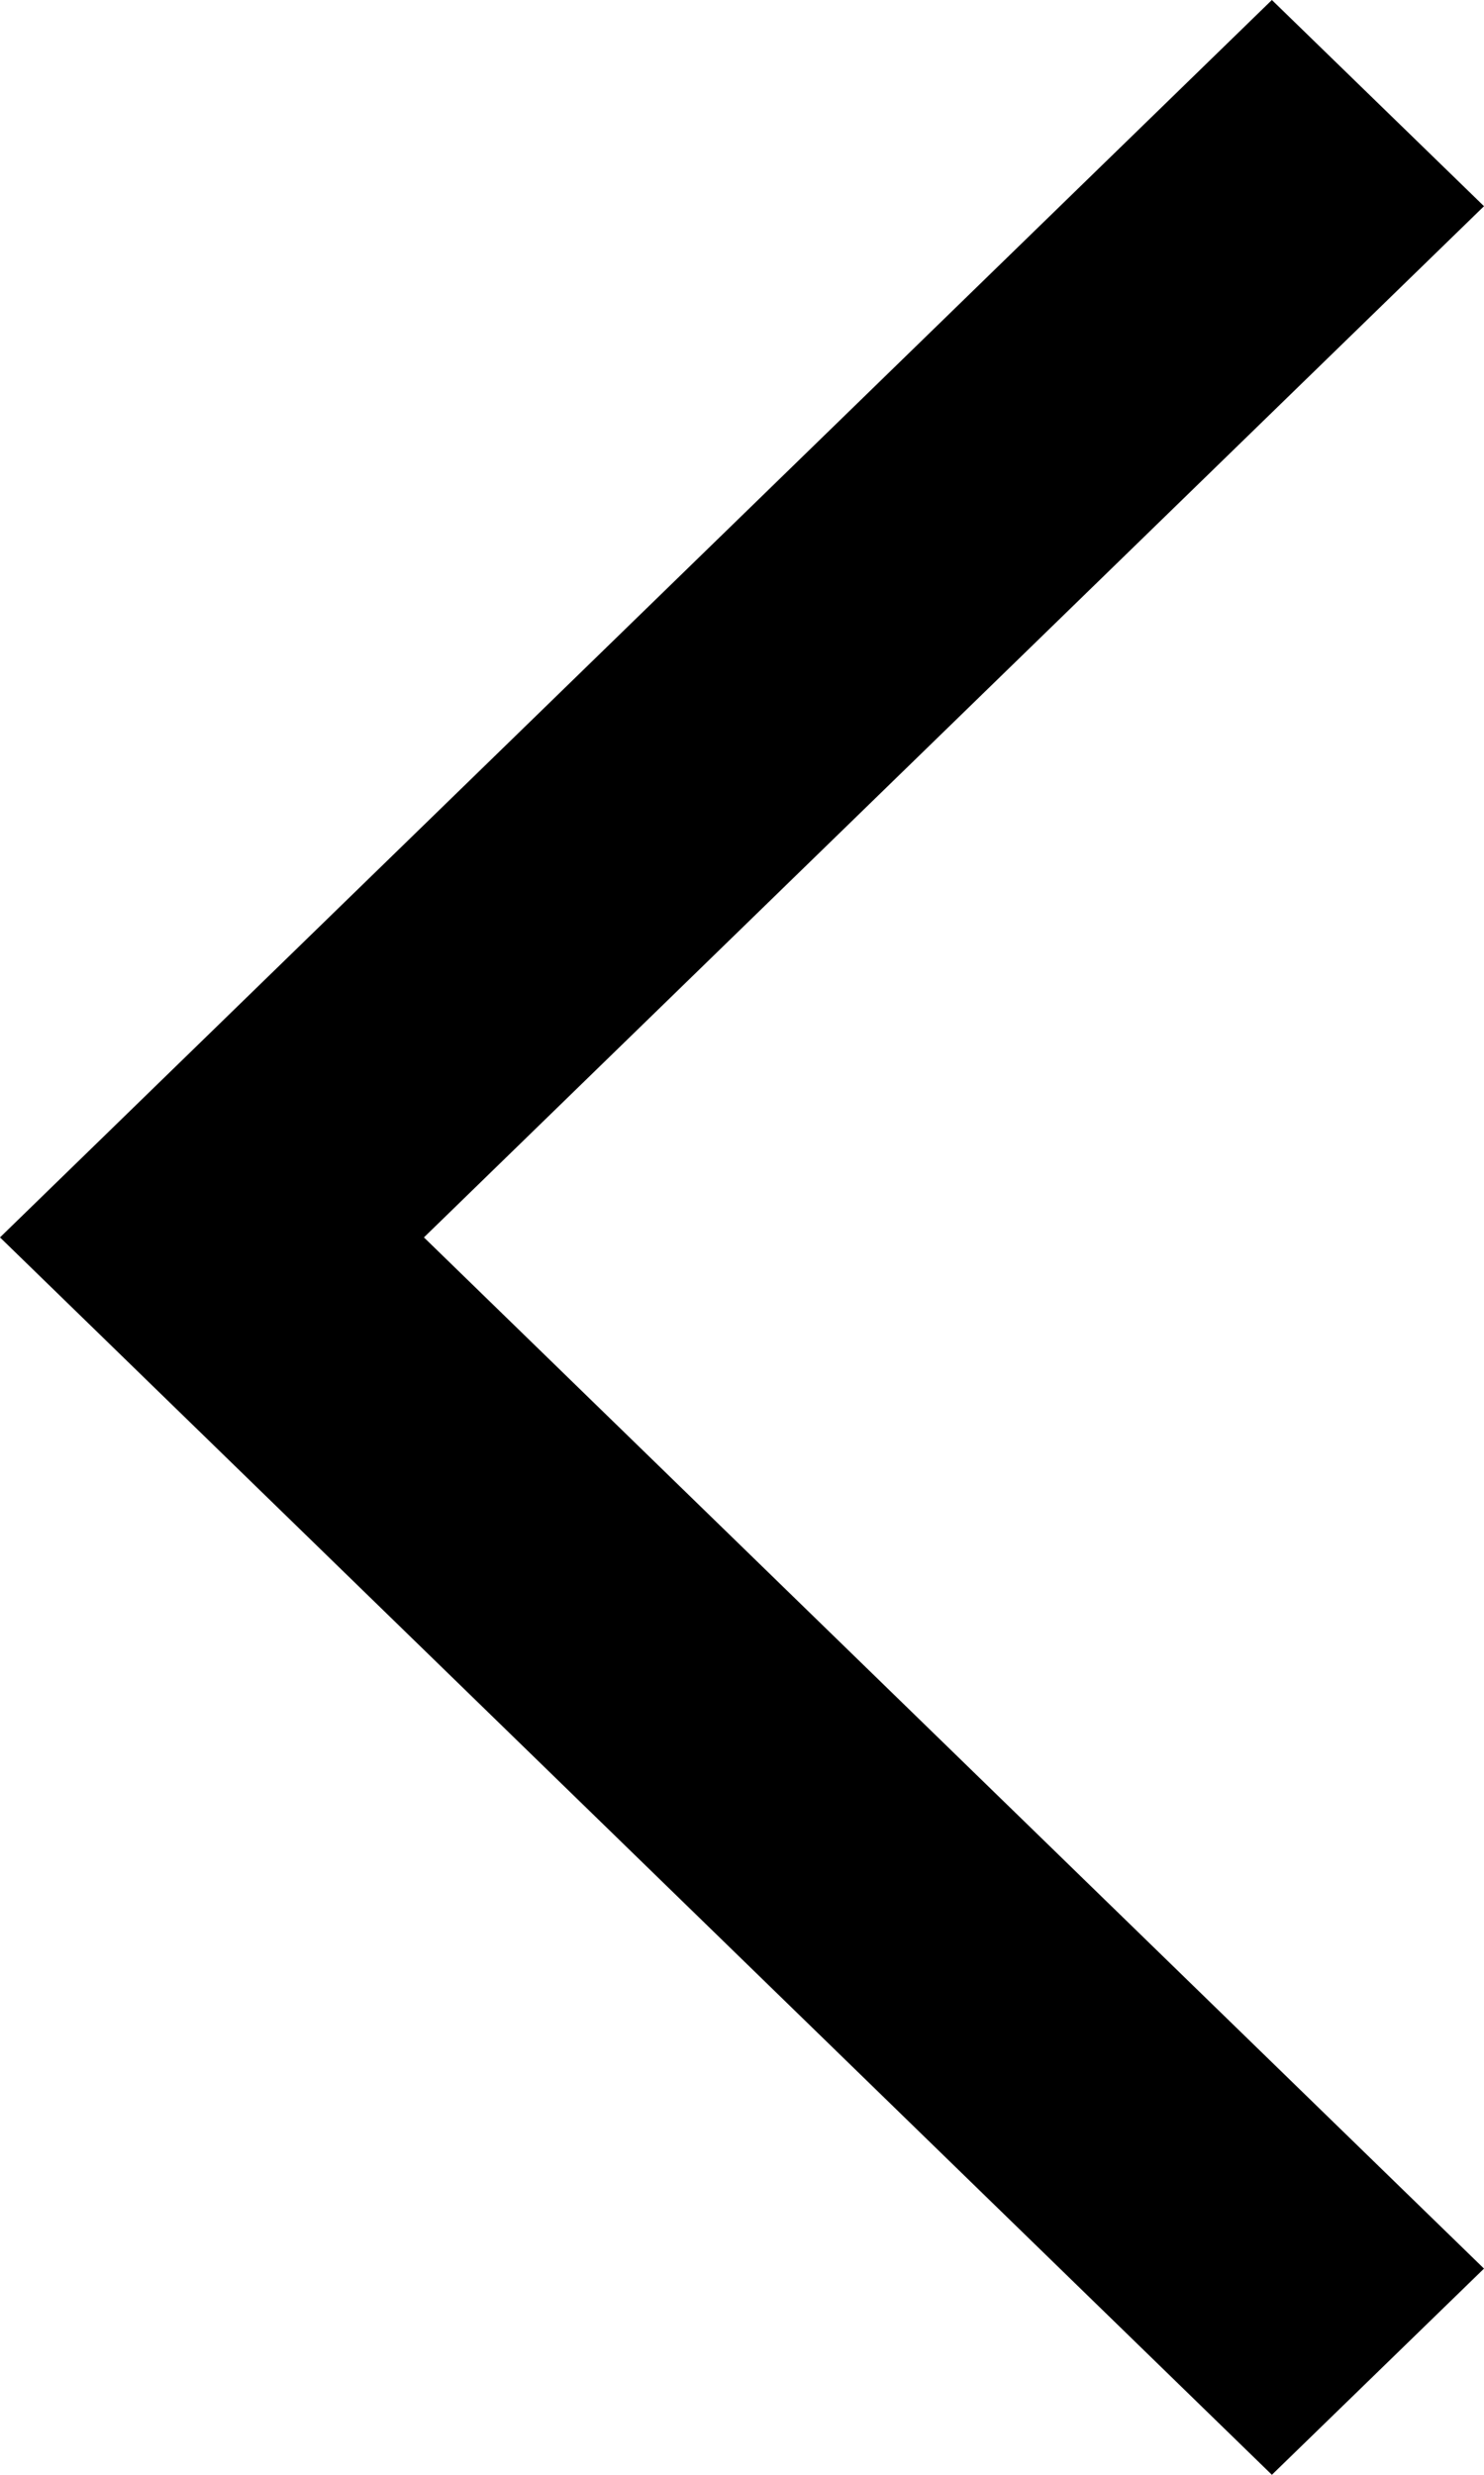 <svg width="30" height="50" viewBox="0 0 30 50" fill="none" xmlns="http://www.w3.org/2000/svg">
<path d="M25.712 50L1.90735e-06 25L25.712 0L30 4.166L8.57 25L30 45.834L25.712 50Z" fill="black"/>
</svg>
